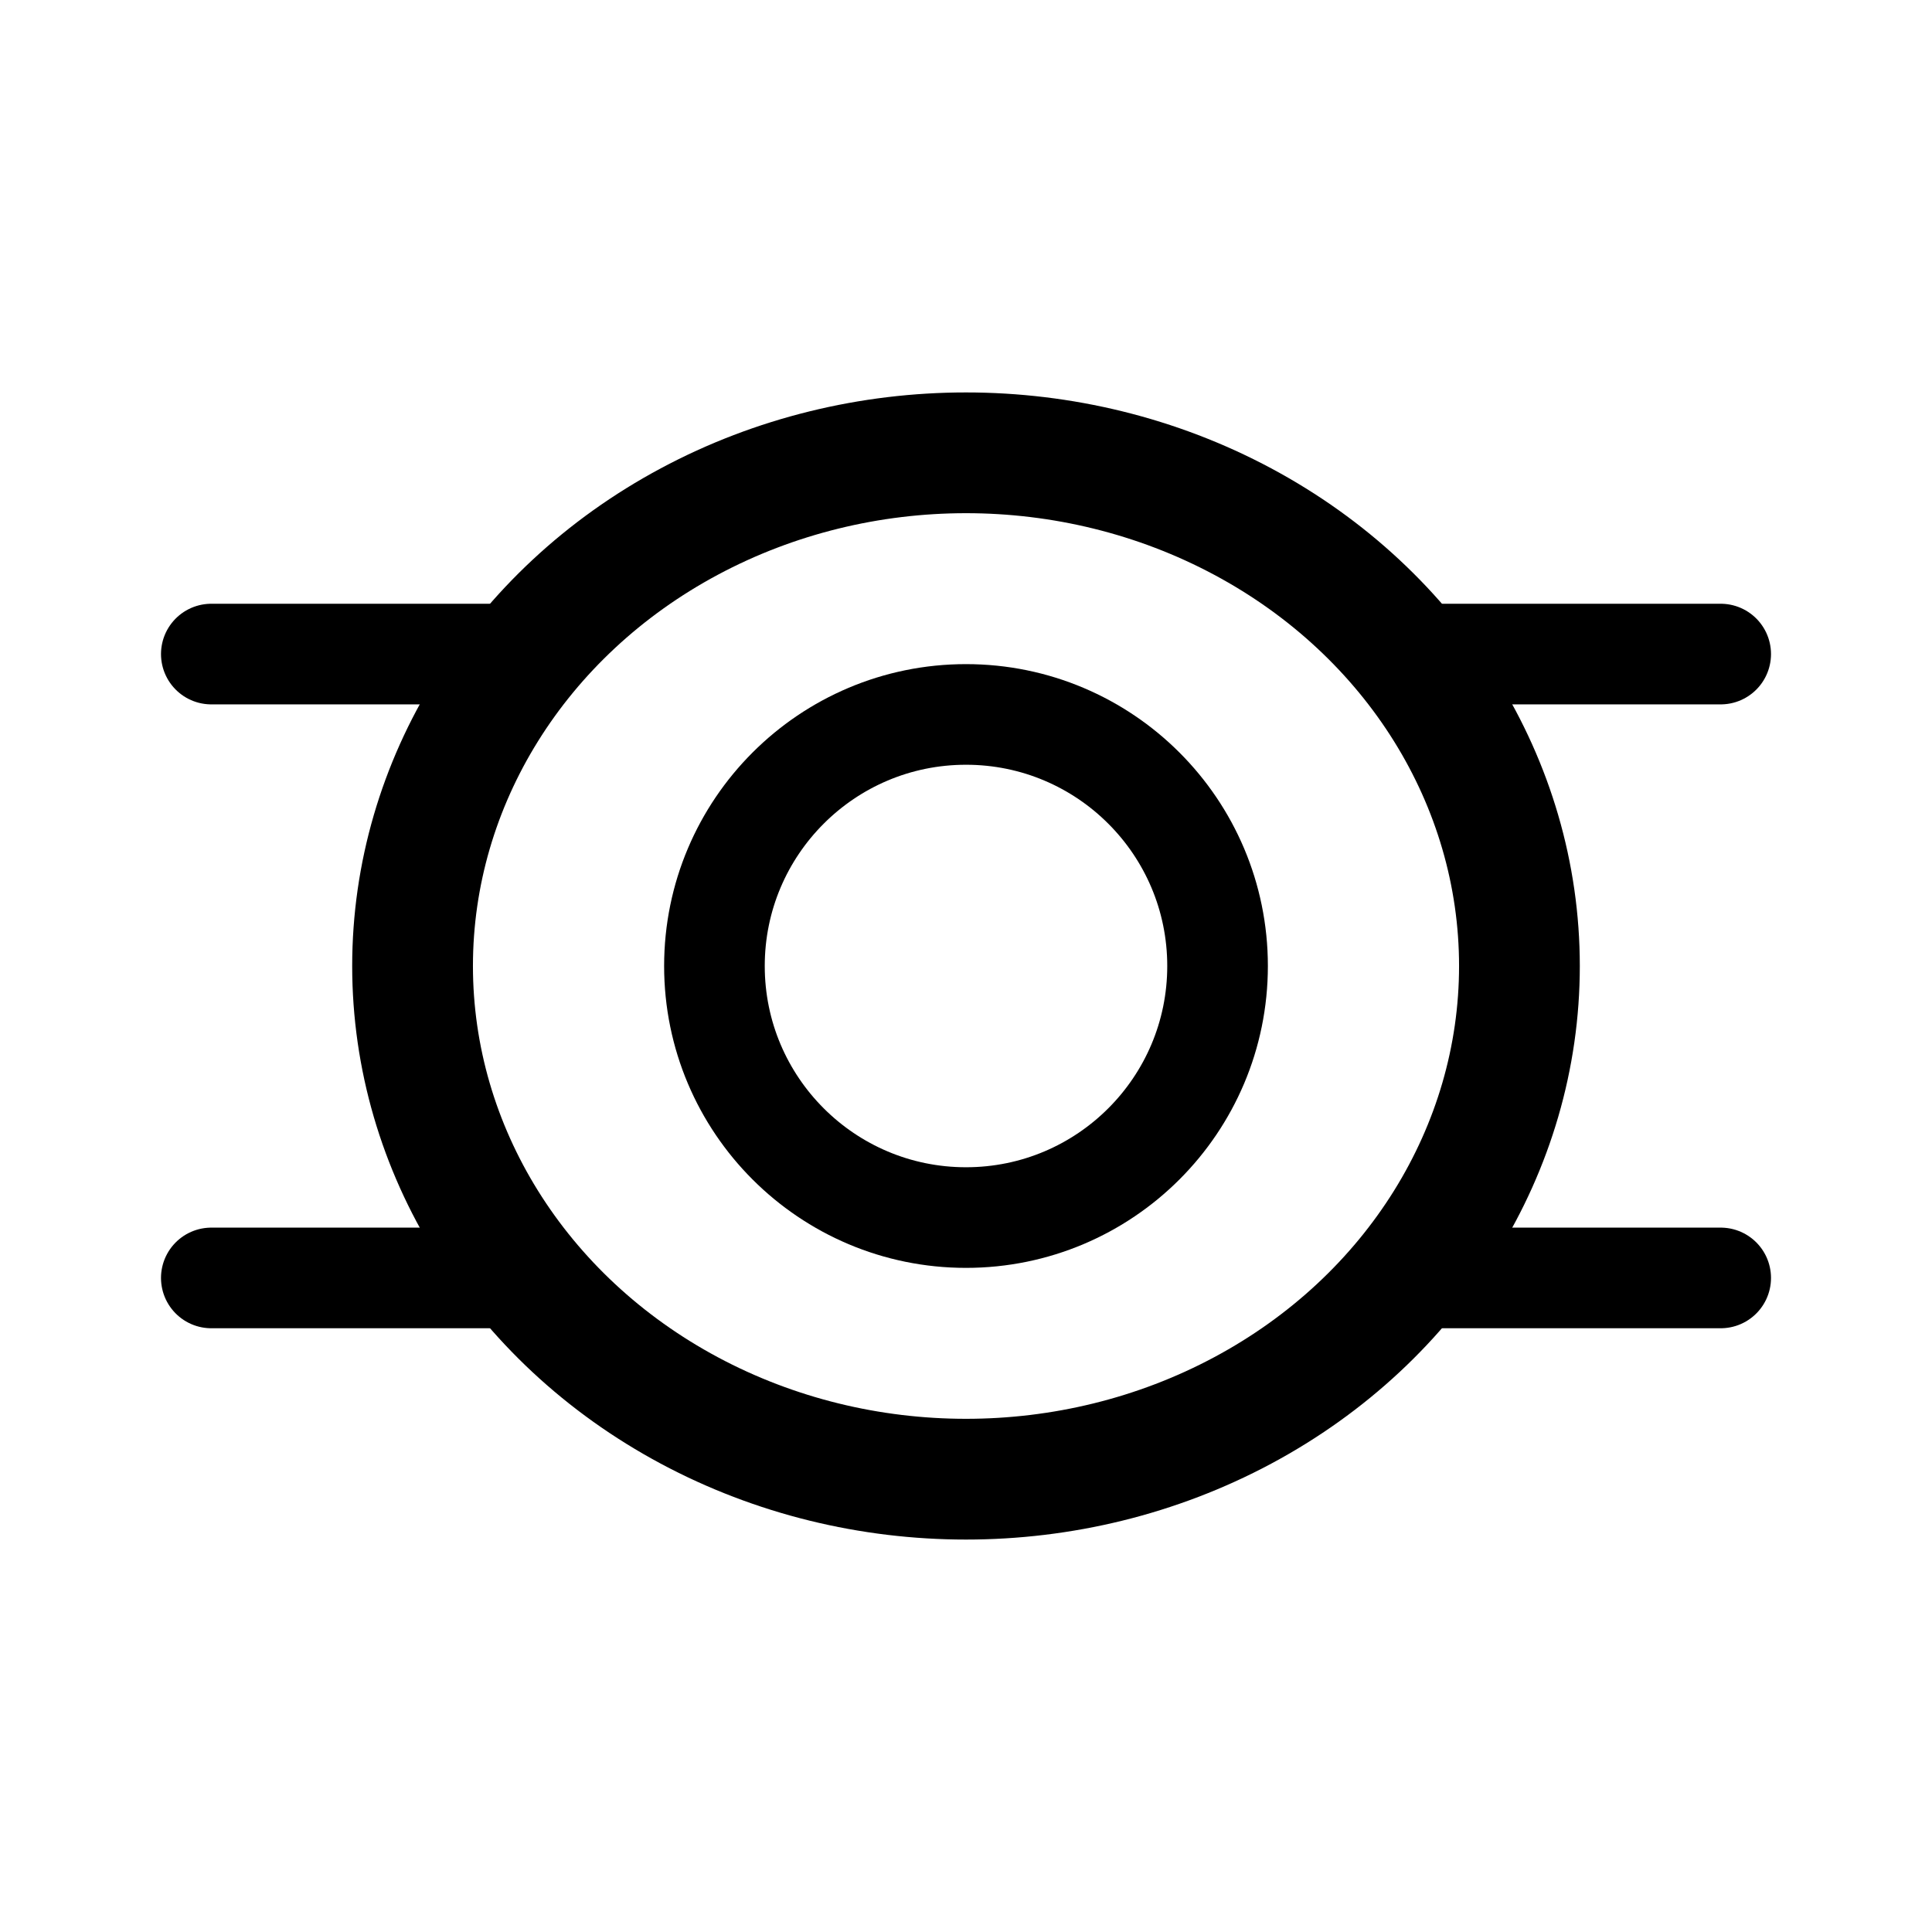 <svg width="192" height="192" viewBox="0 0 192 192" fill="none" xmlns="http://www.w3.org/2000/svg"><ellipse cx="96" cy="96" rx="55" ry="51" stroke="#000" stroke-width="12" stroke-linecap="round" stroke-linejoin="round"/><circle cx="96" cy="96" r="25" stroke="#000" stroke-width="10" stroke-linecap="round" stroke-linejoin="round"/><path d="M21 127h32m86 0h32M21 65h32m86 0h32" stroke="#000" stroke-width="10" stroke-linecap="round" stroke-linejoin="round"/></svg>